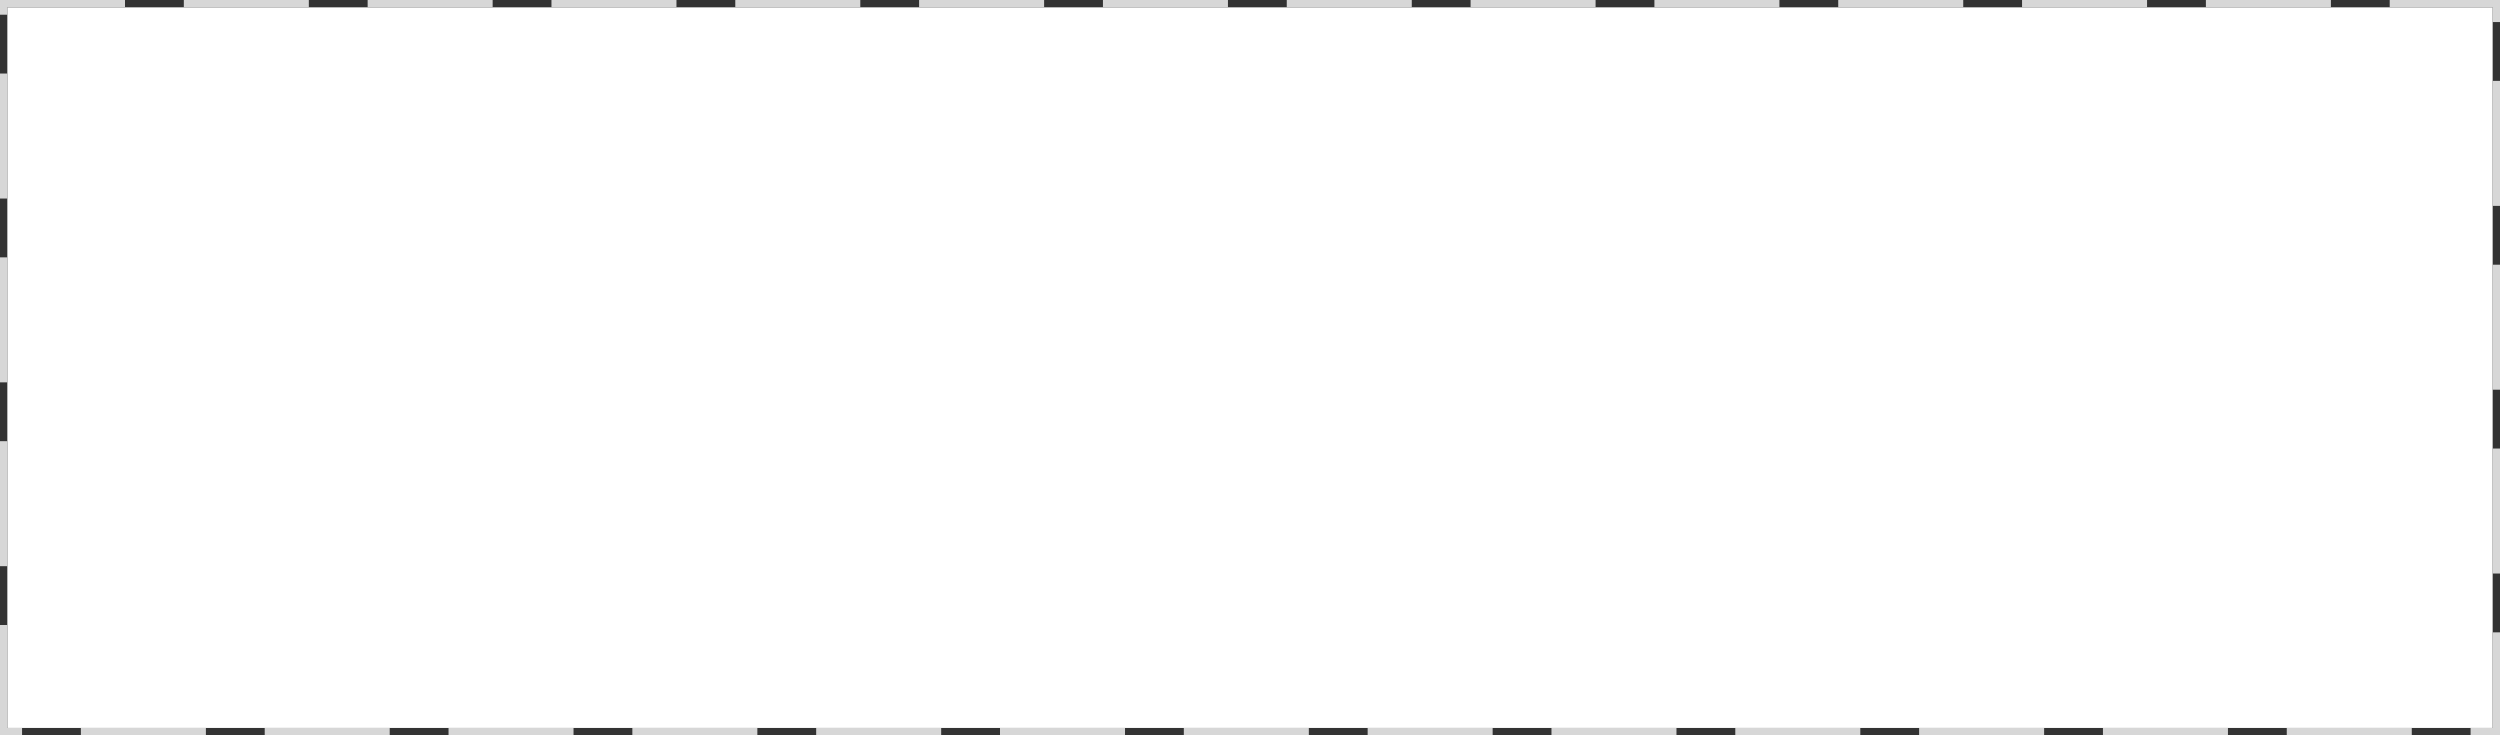 ﻿<?xml version="1.0" encoding="utf-8"?>
<svg version="1.1" xmlns:xlink="http://www.w3.org/1999/xlink" width="340px" height="100px" xmlns="http://www.w3.org/2000/svg">
  <rect width="100%" height="100%" fill="#333333" stroke="none"/>
  <g transform="matrix(1 0 0 1 -60 -90 )">
    <path d="M 61 91  L 399 91  L 399 189  L 61 189  L 61 91  Z " fill-rule="nonzero" fill="#ffffff" stroke="none" />
    <path d="M 60.5 90.5  L 399.5 90.5  L 399.5 189.5  L 60.5 189.5  L 60.5 90.5  Z " stroke-width="1" stroke-dasharray="17,8" stroke="#d7d7d7" fill="none" stroke-dashoffset="0.5" />
  </g>
</svg>